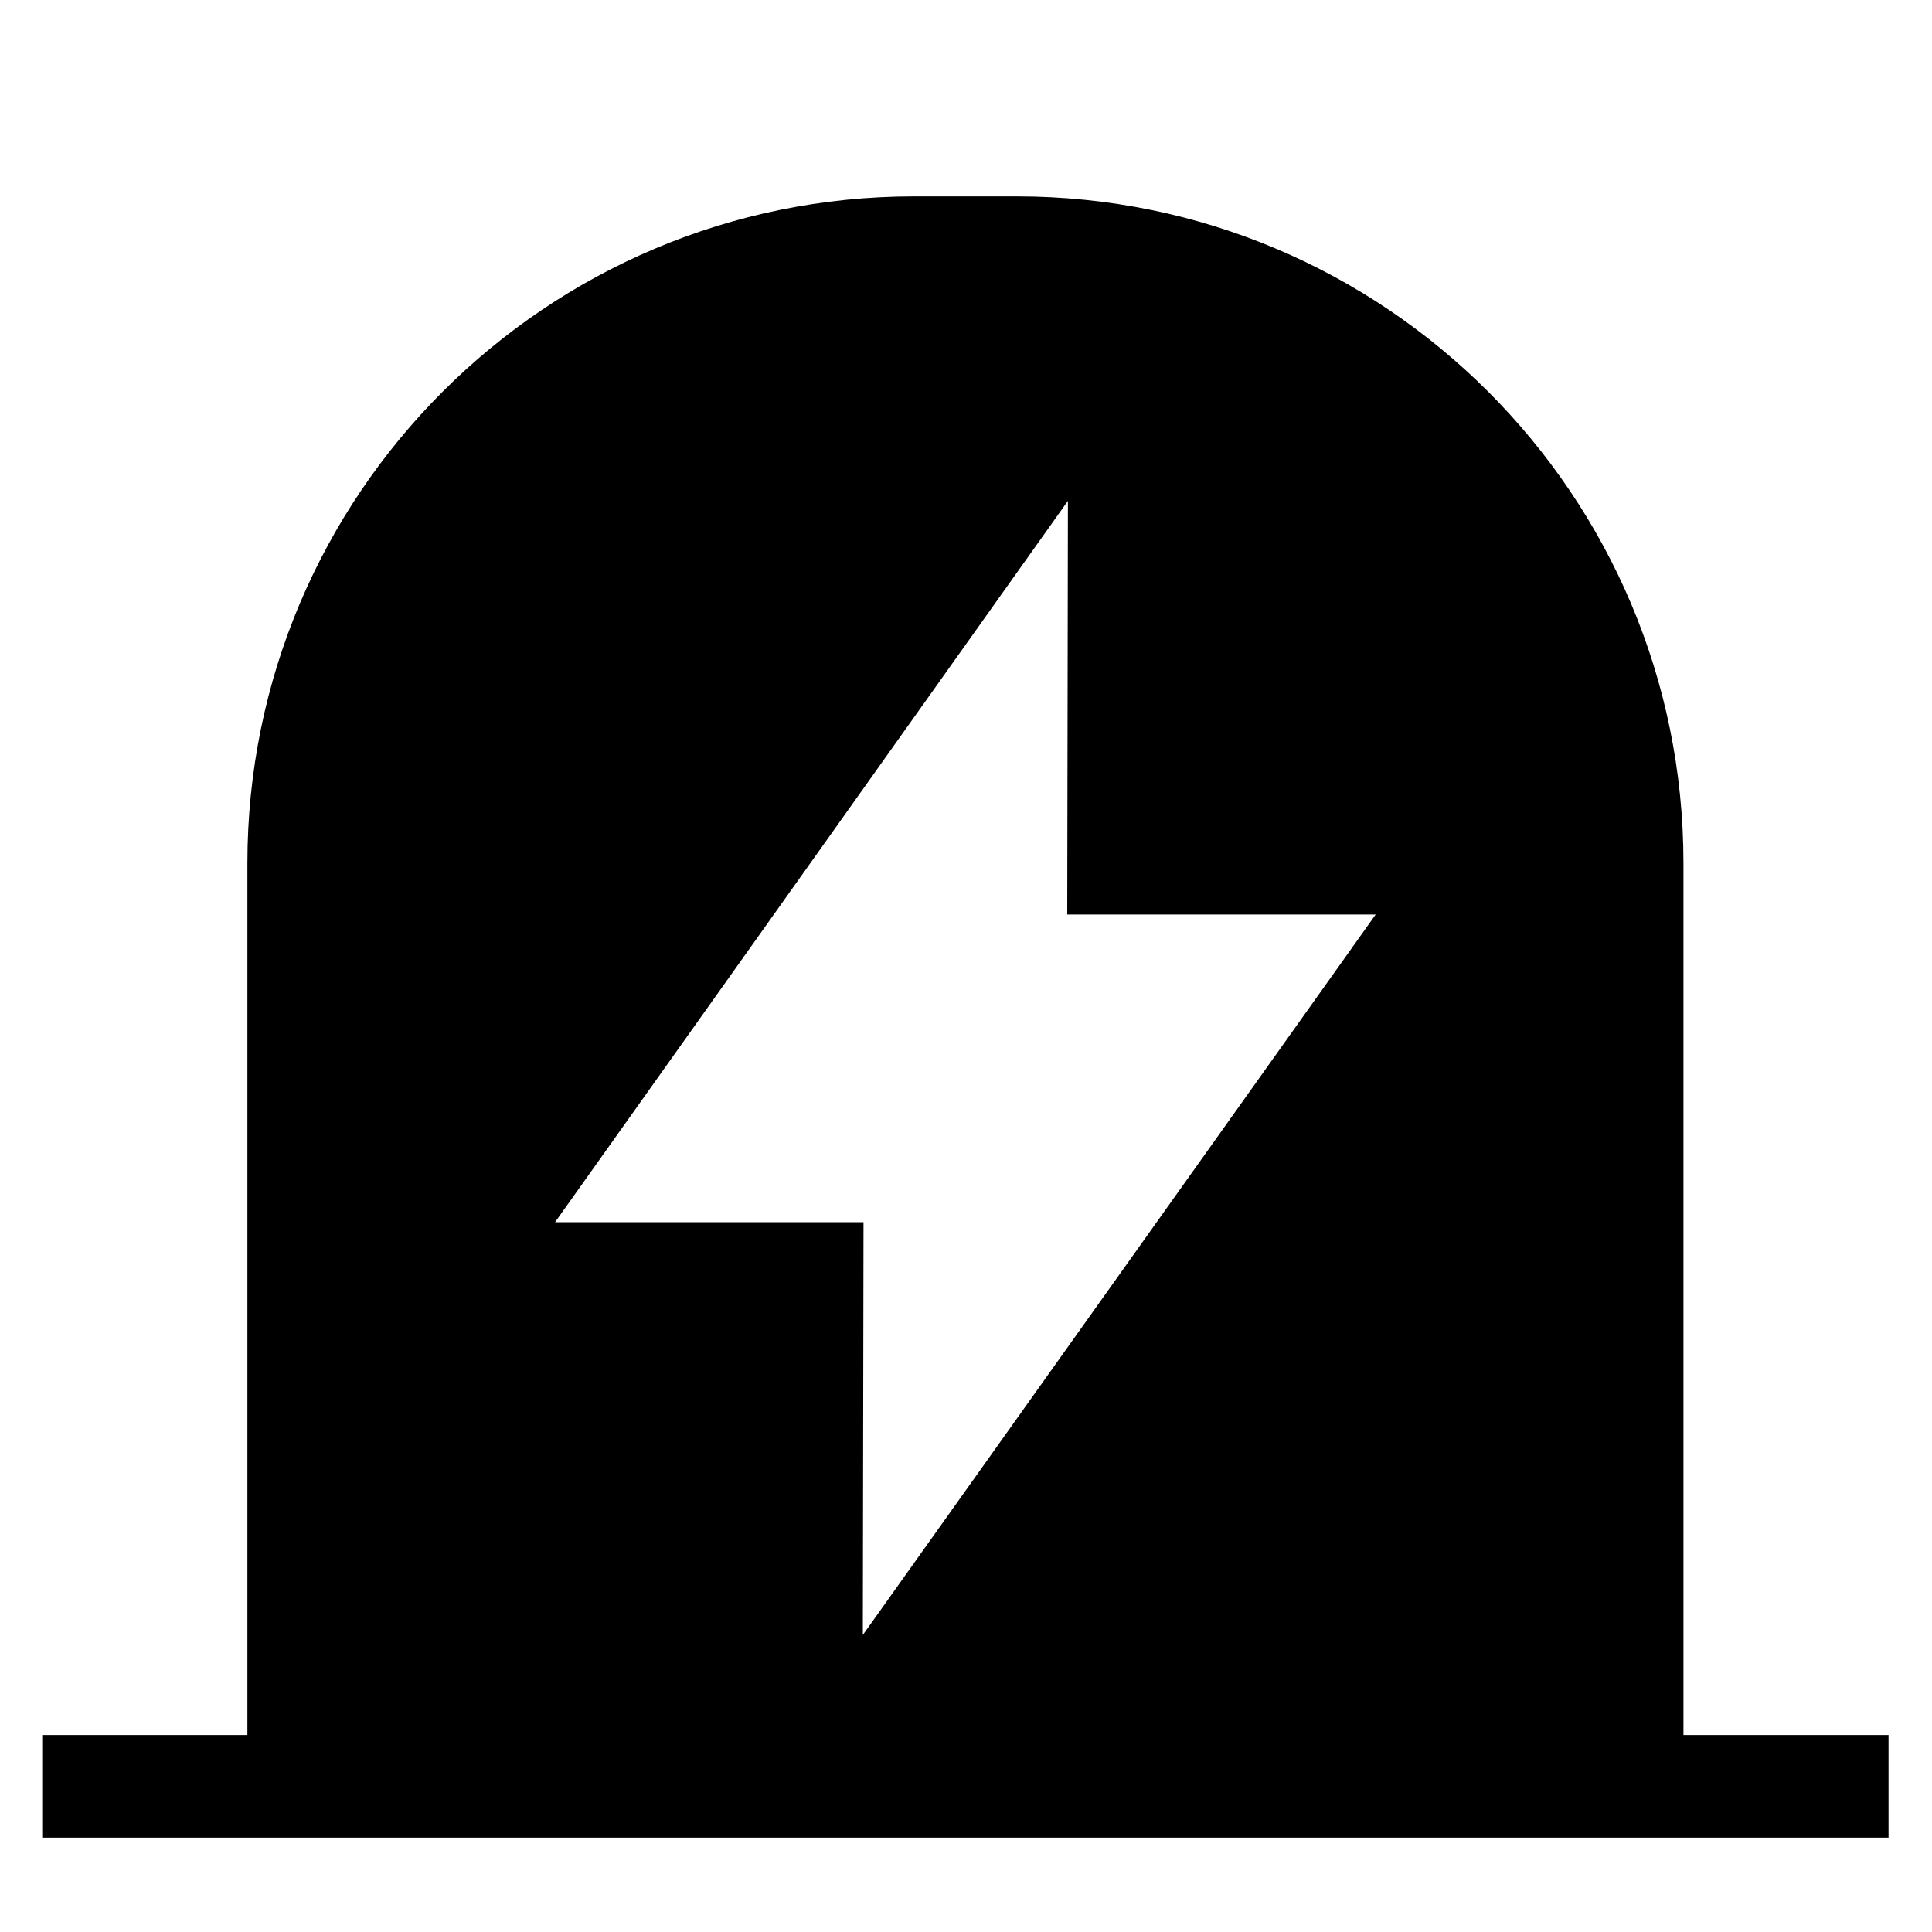 <?xml version="1.0" standalone="no"?><!DOCTYPE svg PUBLIC "-//W3C//DTD SVG 1.1//EN" "http://www.w3.org/Graphics/SVG/1.1/DTD/svg11.dtd"><svg class="icon" width="200px" height="200.00px" viewBox="0 0 1024 1024" version="1.1" xmlns="http://www.w3.org/2000/svg"><path d="M565.658 484.659l0.358-219.187-271.821 382.31h163.482l-0.358 218.778 271.821-381.85h-163.482z m326.554 434.944h108.749v54.374H22.374v-54.374h108.749V457.472c0-195.174 158.208-353.382 353.382-353.382h54.374c195.174 0 353.382 158.208 353.382 353.382v462.131z m0 0" /></svg>